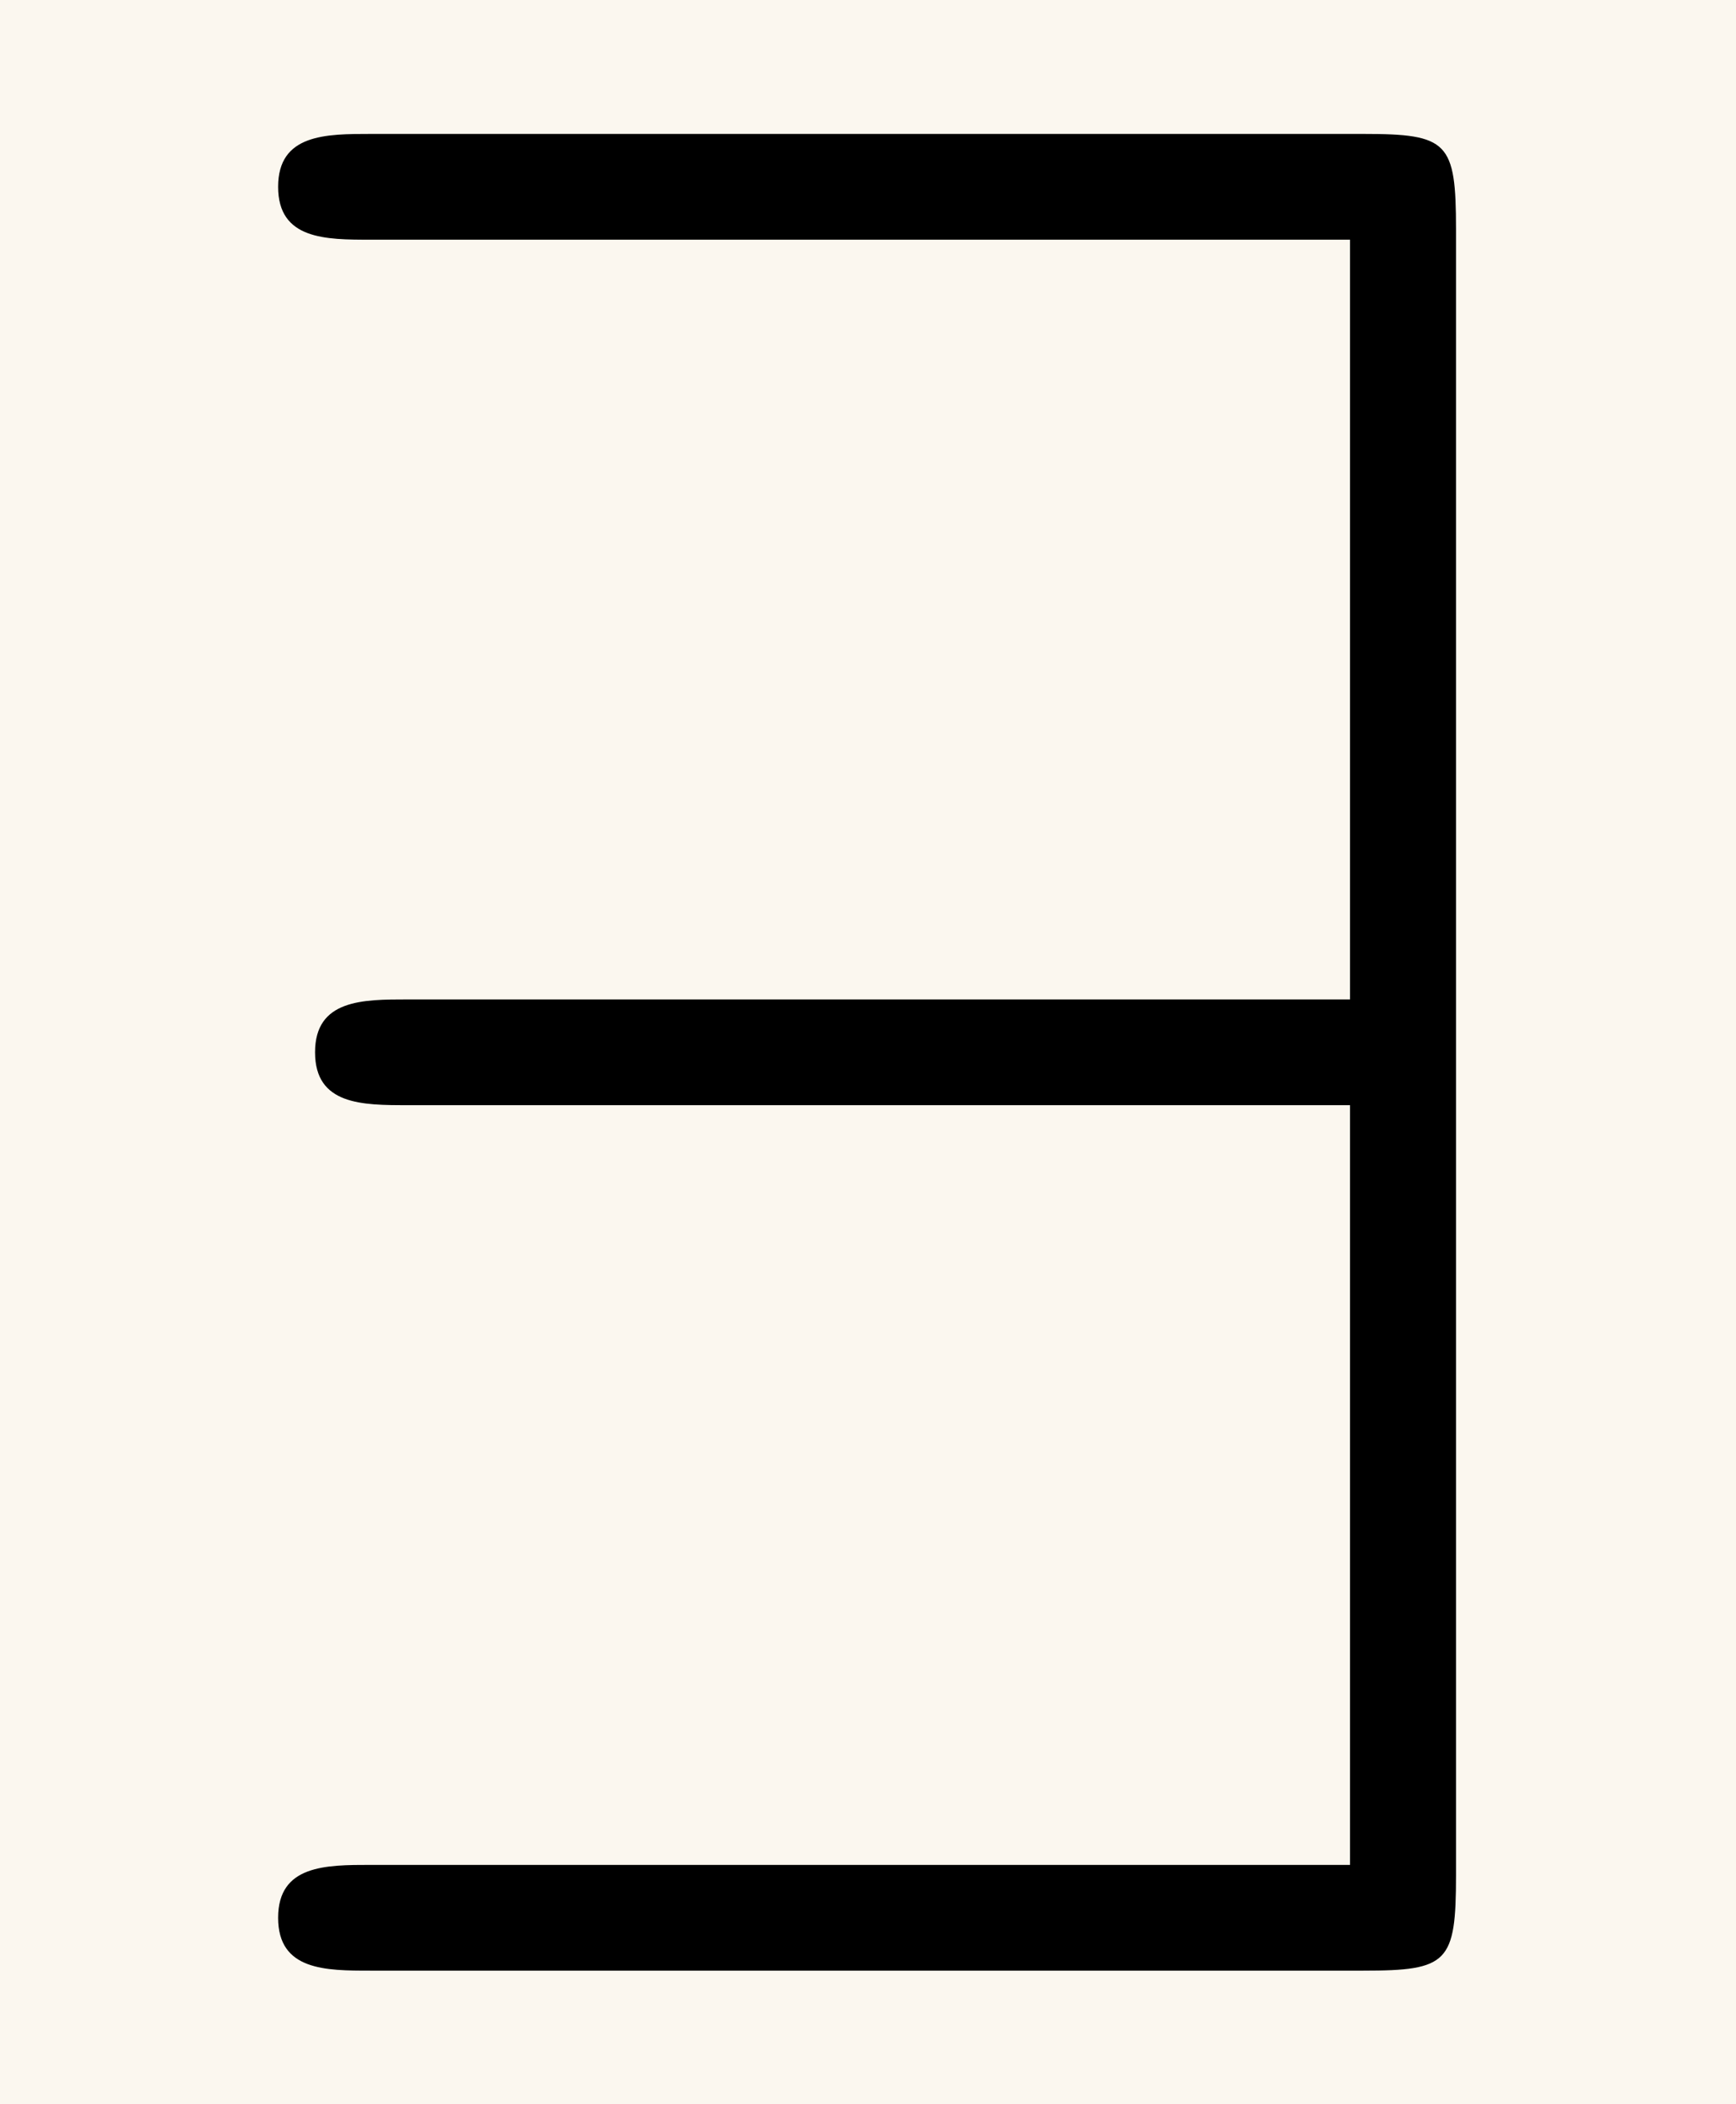 <?xml version='1.0' encoding='UTF-8'?>
<!-- This file was generated by dvisvgm 3.2.2 -->
<svg version='1.1' xmlns='http://www.w3.org/2000/svg' xmlns:xlink='http://www.w3.org/1999/xlink' width='6.535pt' height='7.919pt' viewBox='-.5 -7.418 6.535 7.919'>
<defs>
<path id='g11-57' d='m4.981-6.555c0-.329-.03-.359-.349-.359h-3.736c-.169 0-.349 0-.349 .199s.179 .199 .349 .199h3.686v2.859h-3.547c-.169 0-.349 0-.349 .199s.179 .199 .349 .199h3.547v2.859h-3.686c-.169 0-.349 0-.349 .199s.179 .199 .349 .199h3.736c.319 0 .349-.03 .349-.359v-6.197z'/>
</defs>
<g id='page832'>
<rect x='-.5' y='-7.418' width='6.535' height='7.919' fill='#fbf7ef'/>
<g fill='currentColor'>
<use x='0' y='0' xlink:href='#g11-57'/>
</g>
</g>
</svg>